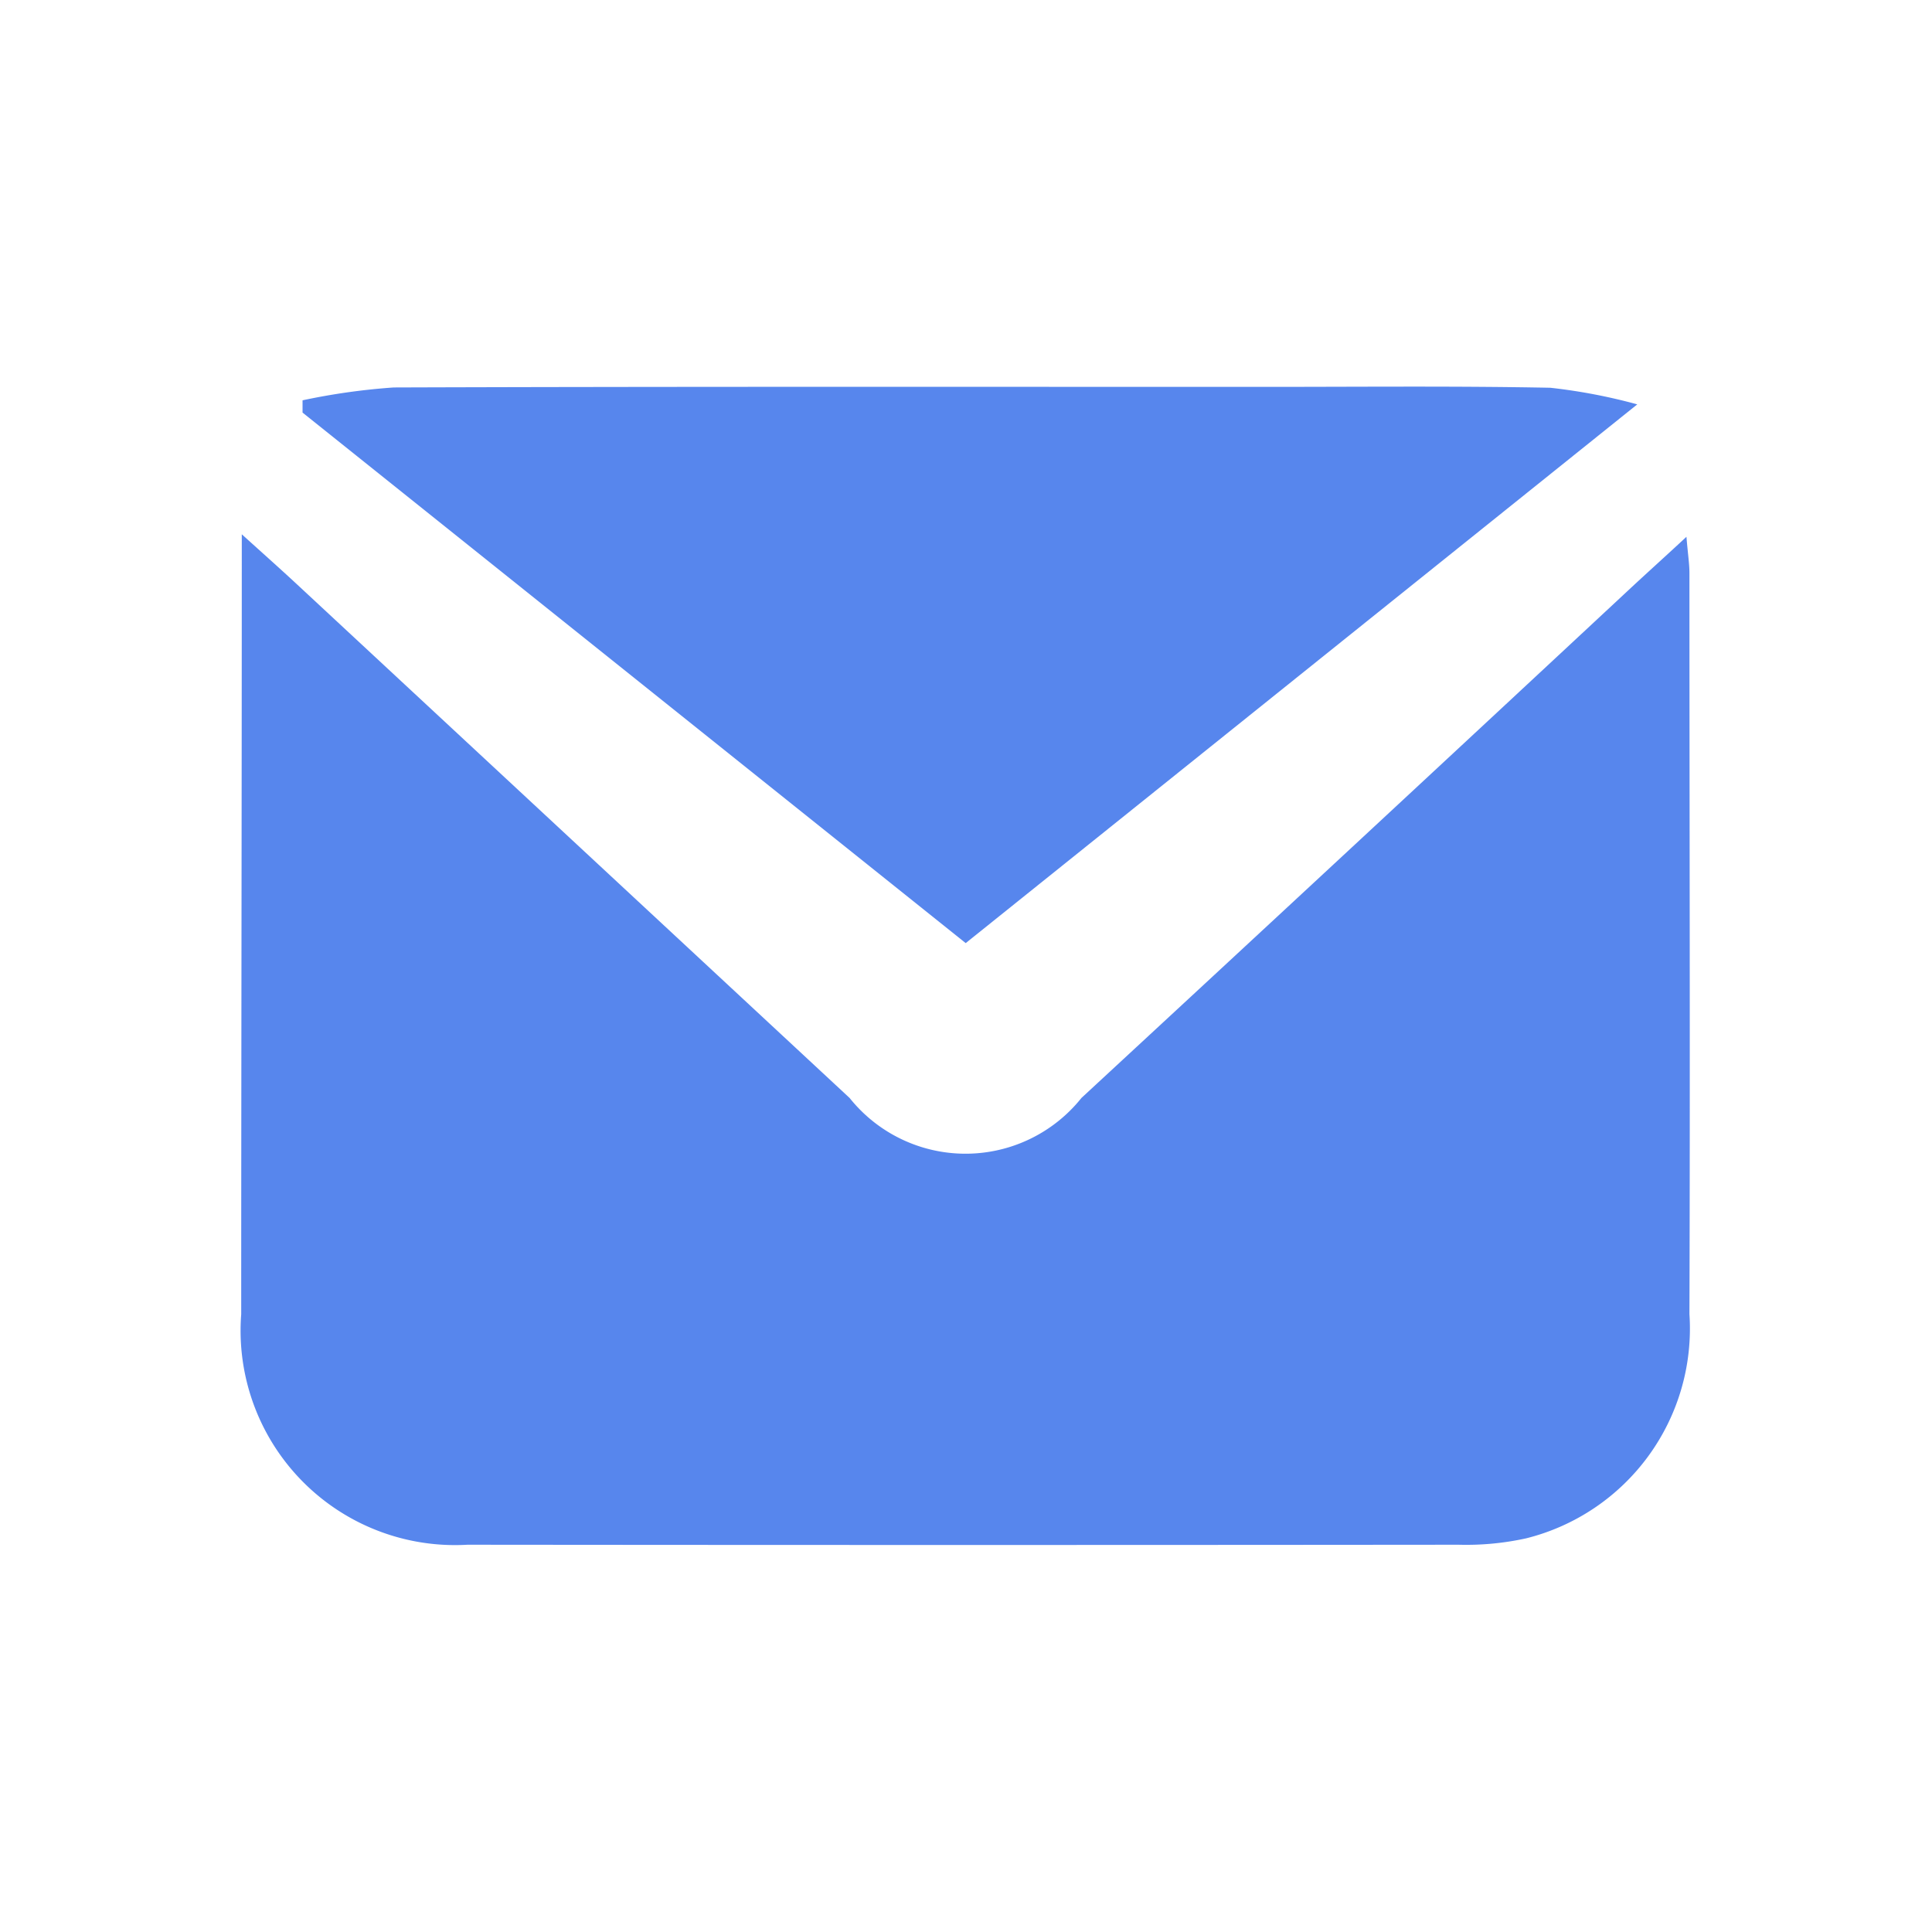 <svg xmlns="http://www.w3.org/2000/svg" width="20" height="20" viewBox="0 0 20 20">
  <g id="그룹_26170" data-name="그룹 26170" transform="translate(-1160 -225)">
    <rect id="사각형_8682" data-name="사각형 8682" width="20" height="20" transform="translate(1160 225)" fill="none"/>
    <g id="그룹_26169" data-name="그룹 26169" transform="translate(1052.313 -178.167)">
      <path id="패스_69155" data-name="패스 69155" d="M110.19,426.655c.249.225.41.368.568.515q2.862,2.66,5.724,5.32a1.536,1.536,0,0,0,2.4,0q2.836-2.623,5.663-5.257c.18-.168.363-.332.6-.552.015.182.031.279.031.376,0,2.557.008,5.114,0,7.671a2.238,2.238,0,0,1-1.691,2.321,2.887,2.887,0,0,1-.7.066q-5.129.005-10.258,0a2.22,2.22,0,0,1-2.343-2.386C110.184,432.084,110.19,429.438,110.19,426.655Z" transform="translate(0 -17.957)" fill="#5786ed"/>
      <path id="패스_69156" data-name="패스 69156" d="M132.042,407.353l-6.952,5.577-6.865-5.492,0-.127a6.746,6.746,0,0,1,.944-.133c3.012-.01,6.023-.006,9.035-.006.979,0,1.959-.01,2.937.009A5.81,5.81,0,0,1,132.042,407.353Z" transform="translate(-7.406)" fill="#5786ed"/>
    </g>
  </g>
</svg>
